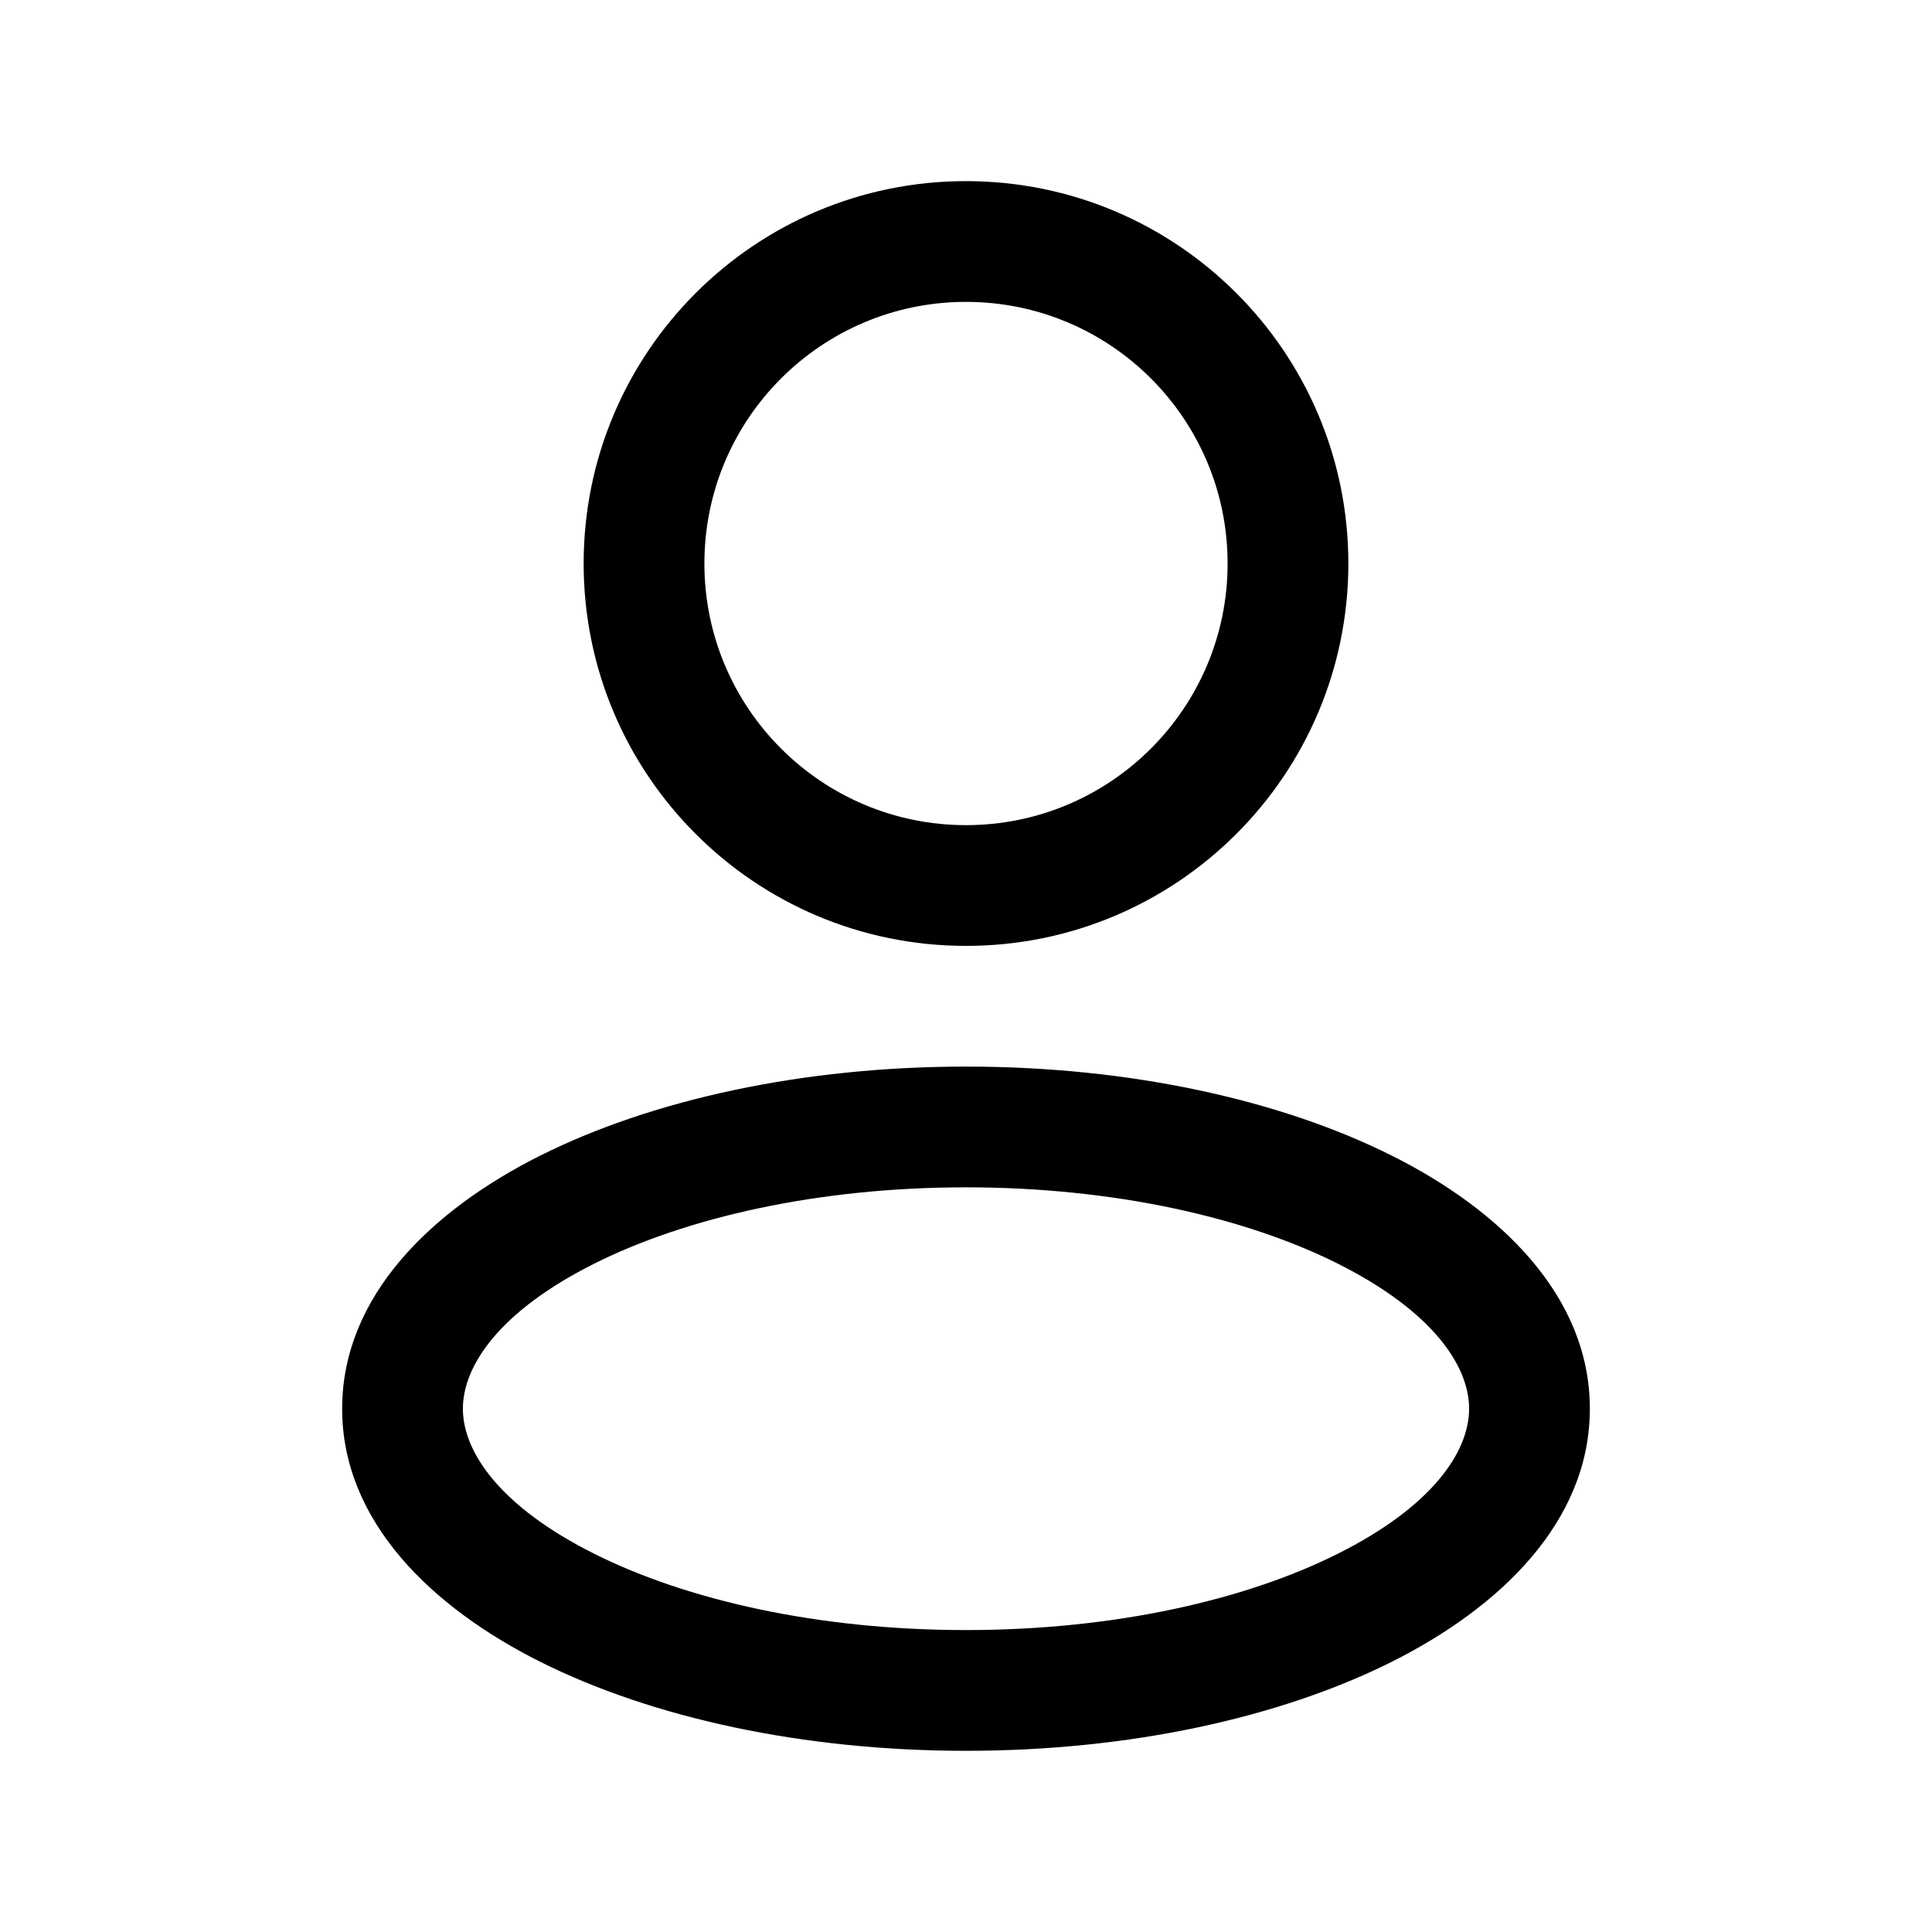 <svg width="32" height="32" viewBox="0 0 32 32" fill="none" xmlns="http://www.w3.org/2000/svg">
<path fill-rule="evenodd" clip-rule="evenodd" d="M9.848 20.927C8.265 21.719 7.667 22.627 7.667 23.333C7.667 24.038 8.265 24.947 9.848 25.738C11.37 26.5 13.544 26.999 16 26.999C18.456 26.999 20.63 26.5 22.152 25.738C23.735 24.947 24.333 24.038 24.333 23.333C24.333 22.627 23.735 21.719 22.152 20.927C20.63 20.166 18.456 19.666 16 19.666C13.544 19.666 11.37 20.166 9.848 20.927ZM8.953 19.138C10.808 18.211 13.301 17.666 16 17.666C18.699 17.666 21.192 18.211 23.047 19.138C24.842 20.036 26.333 21.461 26.333 23.333C26.333 25.204 24.842 26.629 23.047 27.527C21.192 28.454 18.699 28.999 16 28.999C13.301 28.999 10.808 28.454 8.953 27.527C7.158 26.629 5.667 25.204 5.667 23.333C5.667 21.461 7.158 20.036 8.953 19.138Z" fill="black"/>
<path fill-rule="evenodd" clip-rule="evenodd" d="M16 5C13.607 5 11.667 6.94 11.667 9.333C11.667 11.727 13.607 13.667 16 13.667C18.393 13.667 20.333 11.727 20.333 9.333C20.333 6.94 18.393 5 16 5ZM9.667 9.333C9.667 5.836 12.502 3 16 3C19.498 3 22.333 5.836 22.333 9.333C22.333 12.831 19.498 15.667 16 15.667C12.502 15.667 9.667 12.831 9.667 9.333Z" fill="black"/>
</svg>

